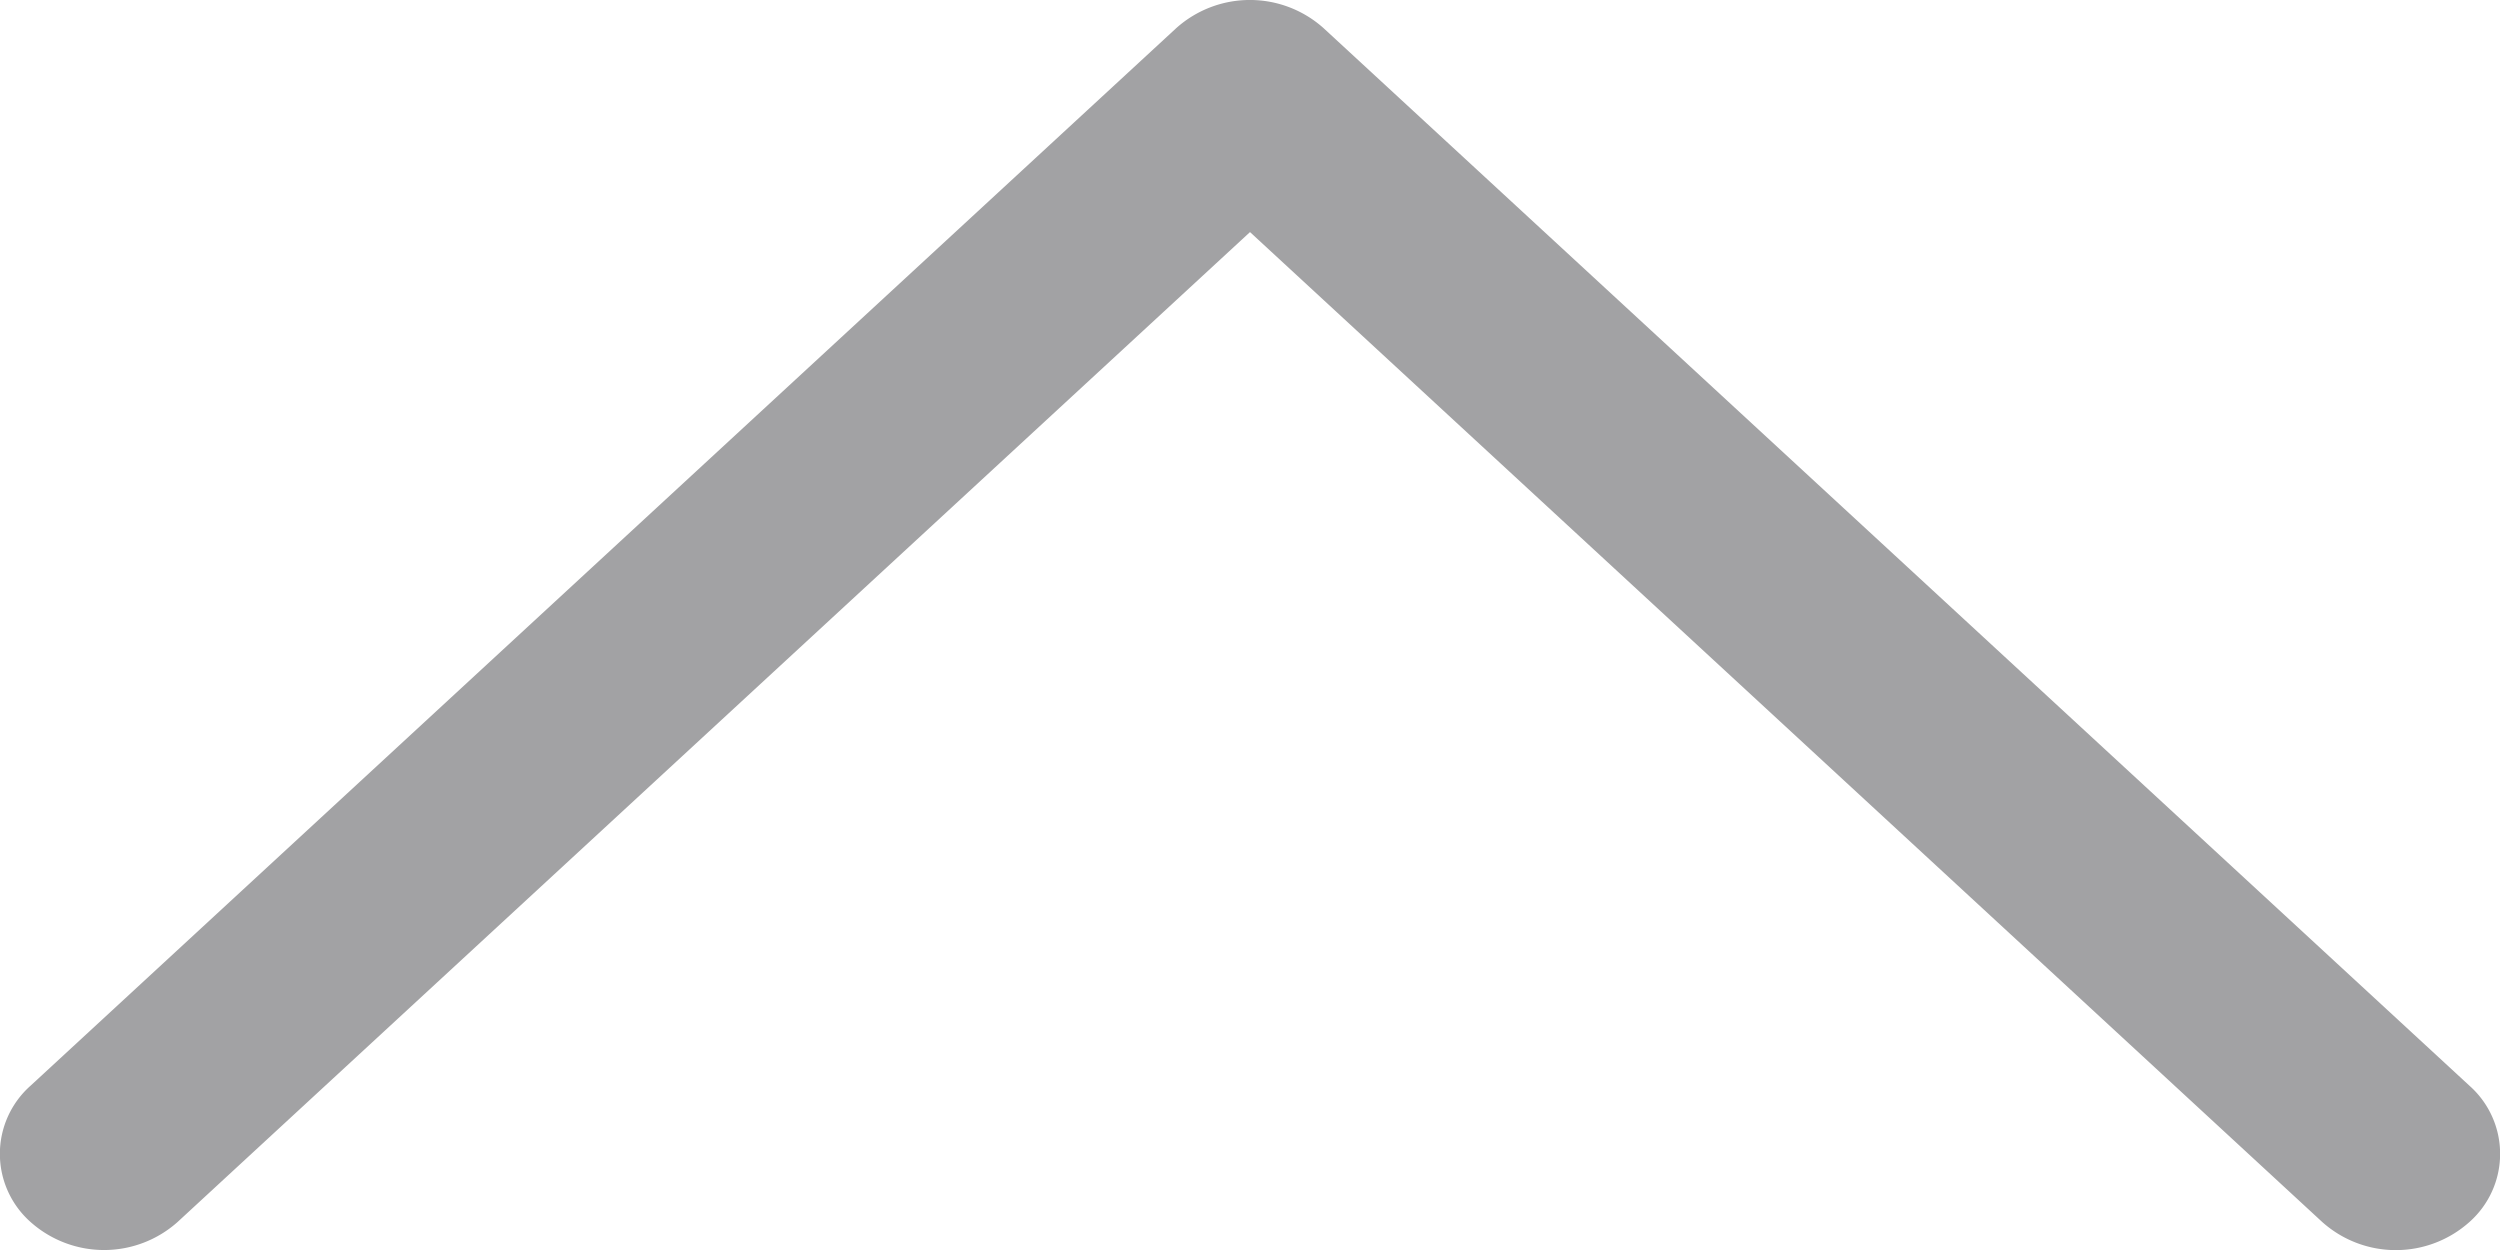 <svg xmlns="http://www.w3.org/2000/svg" width="12" height="6" viewBox="0 0 12 6">
  <path id="Path_11315" data-name="Path 11315" d="M5.865.146a.437.437,0,0,0-.653,0L.135,5.647a.53.53,0,0,0,0,.707l5.077,5.5a.437.437,0,0,0,.653,0,.53.53,0,0,0,0-.707L1.114,6,5.865.854A.53.53,0,0,0,5.865.146Z" transform="translate(12) rotate(90)" fill="#a2a2a4"/>
</svg>
